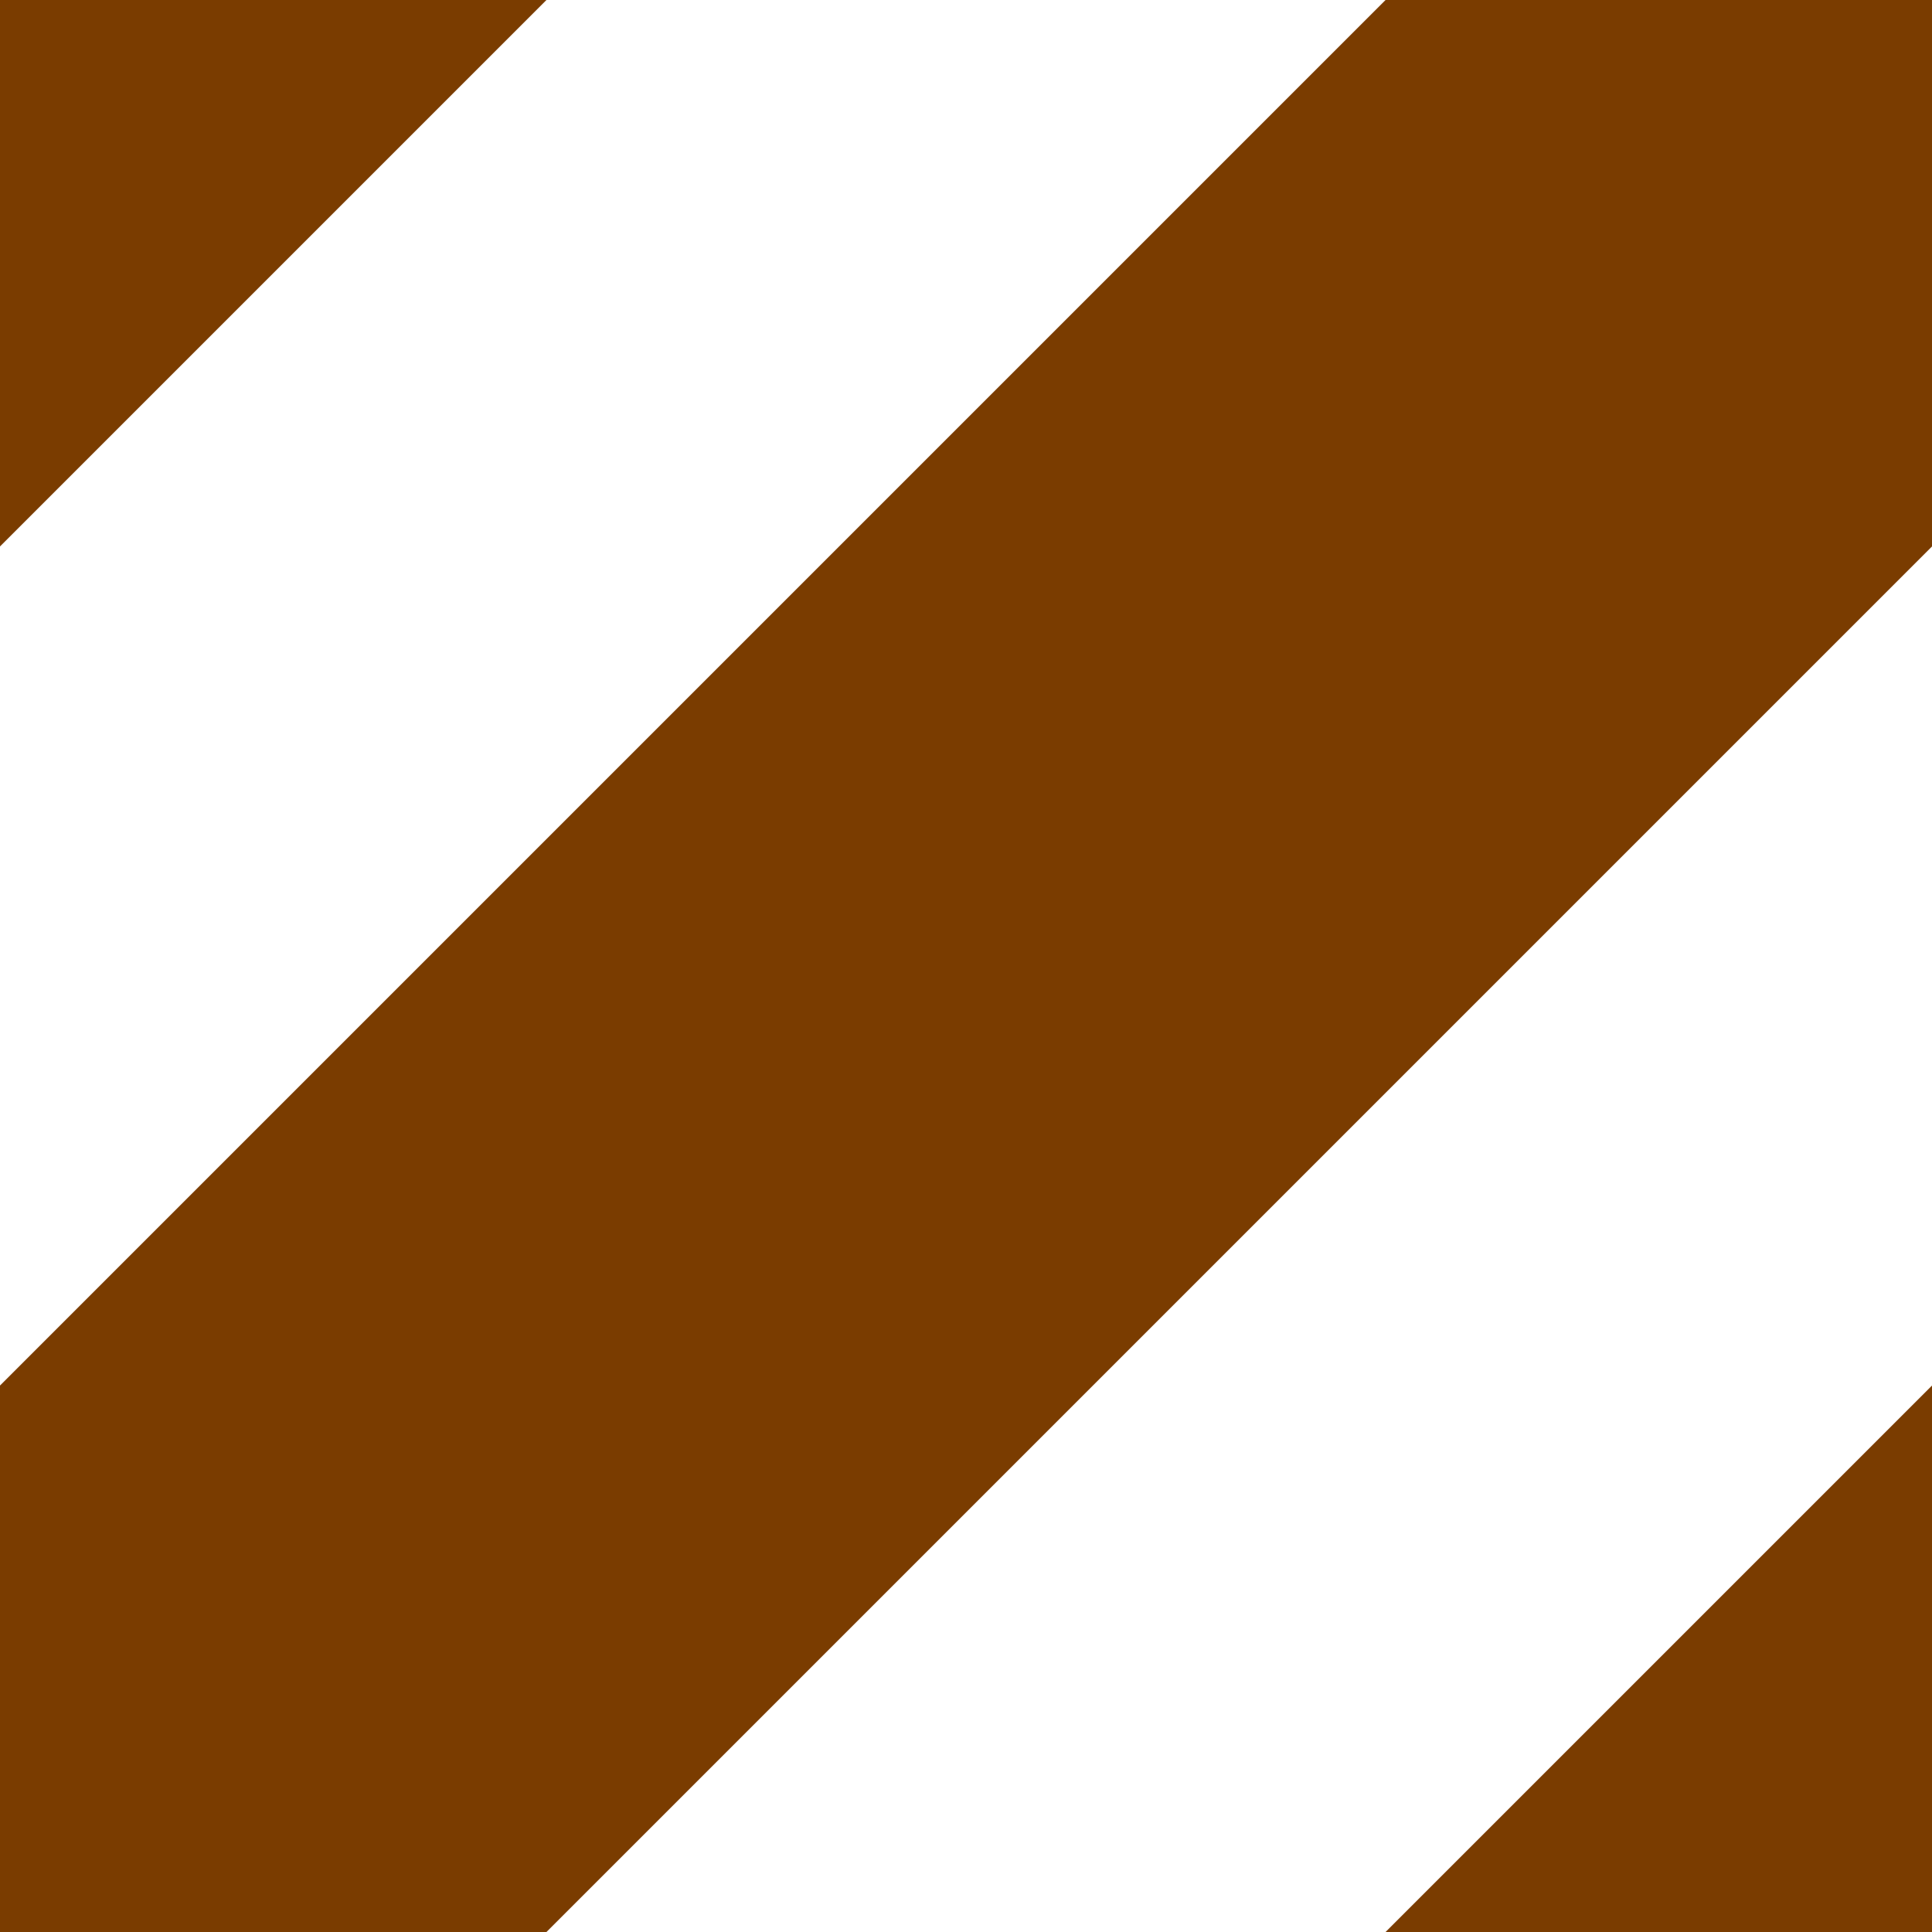 
<svg xmlns='http://www.w3.org/2000/svg' width='5' height='5'>
  <rect width='5' height='5' fill='none'/>
  <path d='M0 5L5 0ZM6 4L4 6ZM-1 1L1 -1Z' stroke='#7a3c00' stroke-width='2' stroke-linecap='square'/>
</svg>